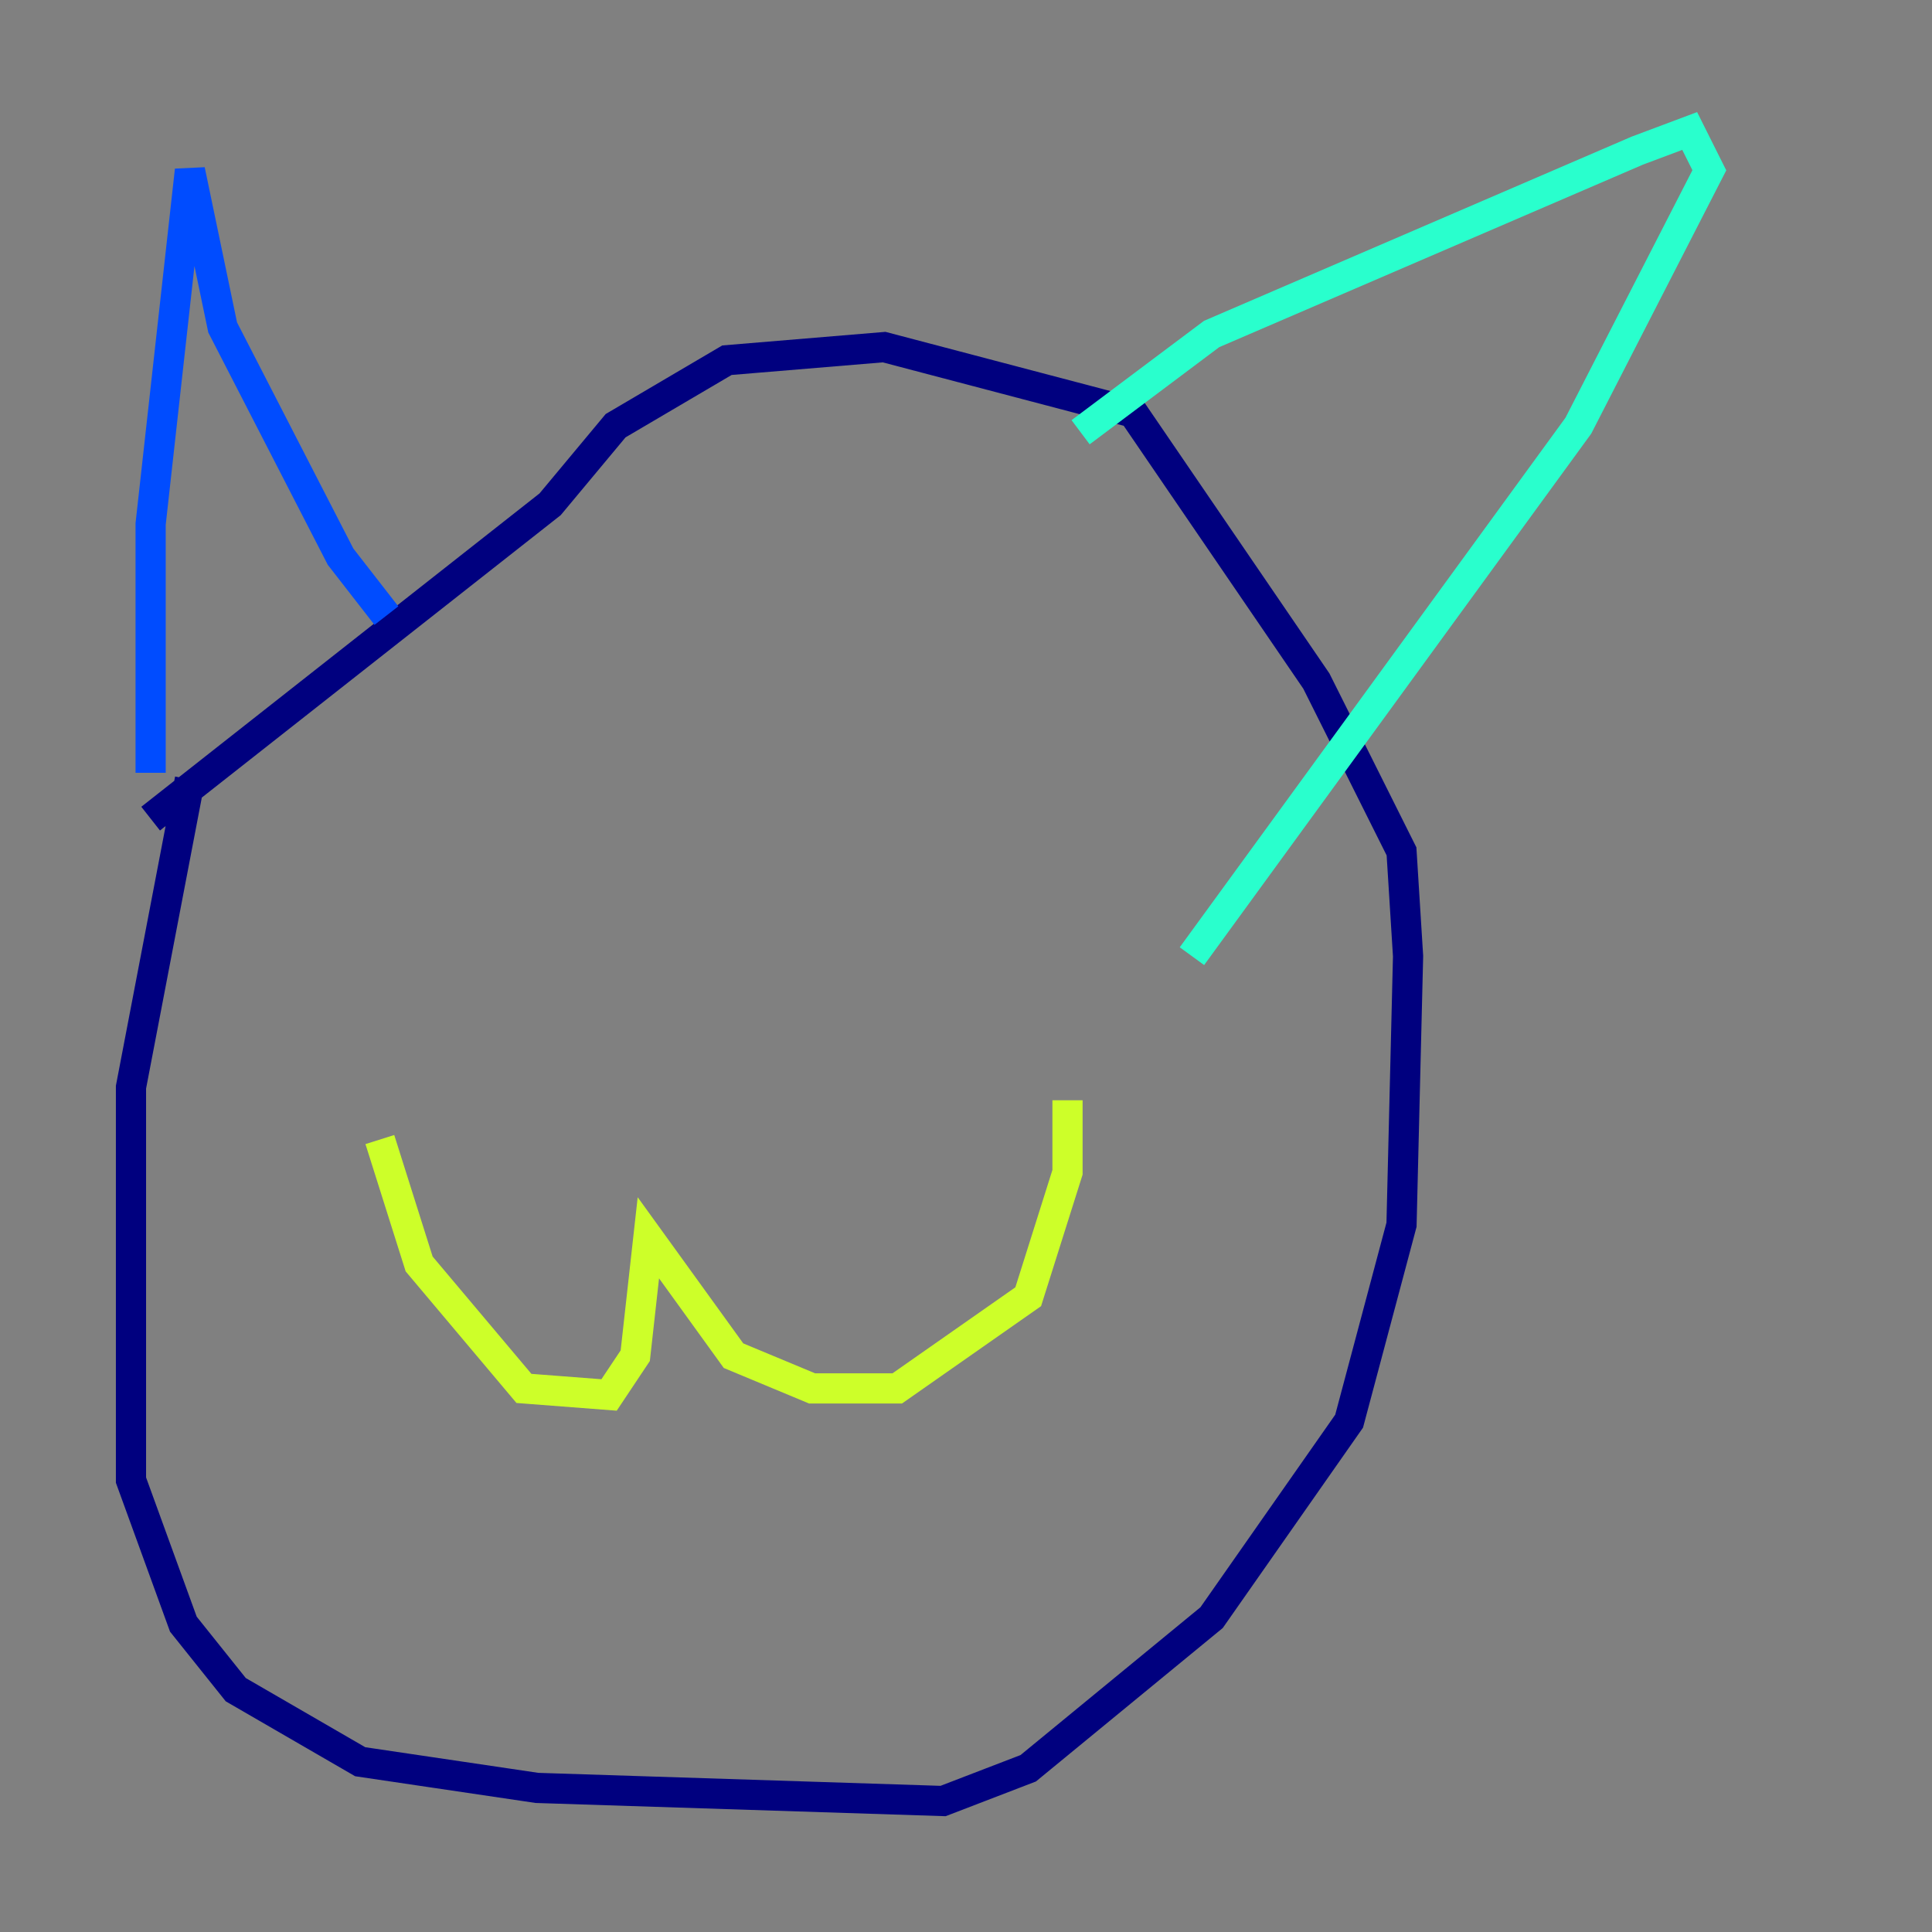 <?xml version="1.0" encoding="utf-8" ?>
<svg baseProfile="tiny" height="128" version="1.2" viewBox="0,0,128,128" width="128" xmlns="http://www.w3.org/2000/svg" xmlns:ev="http://www.w3.org/2001/xml-events" xmlns:xlink="http://www.w3.org/1999/xlink"><rect x="0" y="0" width="128" height="128" fill="#808080" stroke="none"/><defs /><polyline fill="none" points="12.583,51.634 8.678,72.027 8.678,98.061 12.149,107.607 15.62,111.946 23.864,116.719 35.58,118.454 62.481,119.322 68.122,117.153 80.271,107.173 89.383,94.156 92.854,81.139 93.288,63.349 92.854,56.407 87.214,45.125 75.064,27.336 58.576,22.997 48.163,23.864 40.786,28.203 36.447,33.41 9.98,54.237" stroke="#00007f" stroke-width="2" /><polyline fill="none" points="9.98,51.2 9.98,34.712 12.583,11.281 14.752,21.695 22.563,36.881 25.6,40.786" stroke="#004cff" stroke-width="2" /><polyline fill="none" points="71.593,28.637 80.271,22.129 108.475,9.98 111.946,8.678 113.248,11.281 104.57,28.203 78.969,63.349" stroke="#29ffcd" stroke-width="2" /><polyline fill="none" points="25.166,75.498 27.77,83.742 34.712,91.986 40.352,92.42 42.088,89.817 42.956,82.007 48.597,89.817 53.803,91.986 59.444,91.986 68.122,85.912 70.725,77.668 70.725,72.895" stroke="#cdff29" stroke-width="2" /><polyline fill="none" points="38.617,57.275 38.617,57.275" stroke="#ff6700" stroke-width="2" /><polyline fill="none" points="36.014,60.746 36.014,60.746" stroke="#7f0000" stroke-width="2" /></svg>